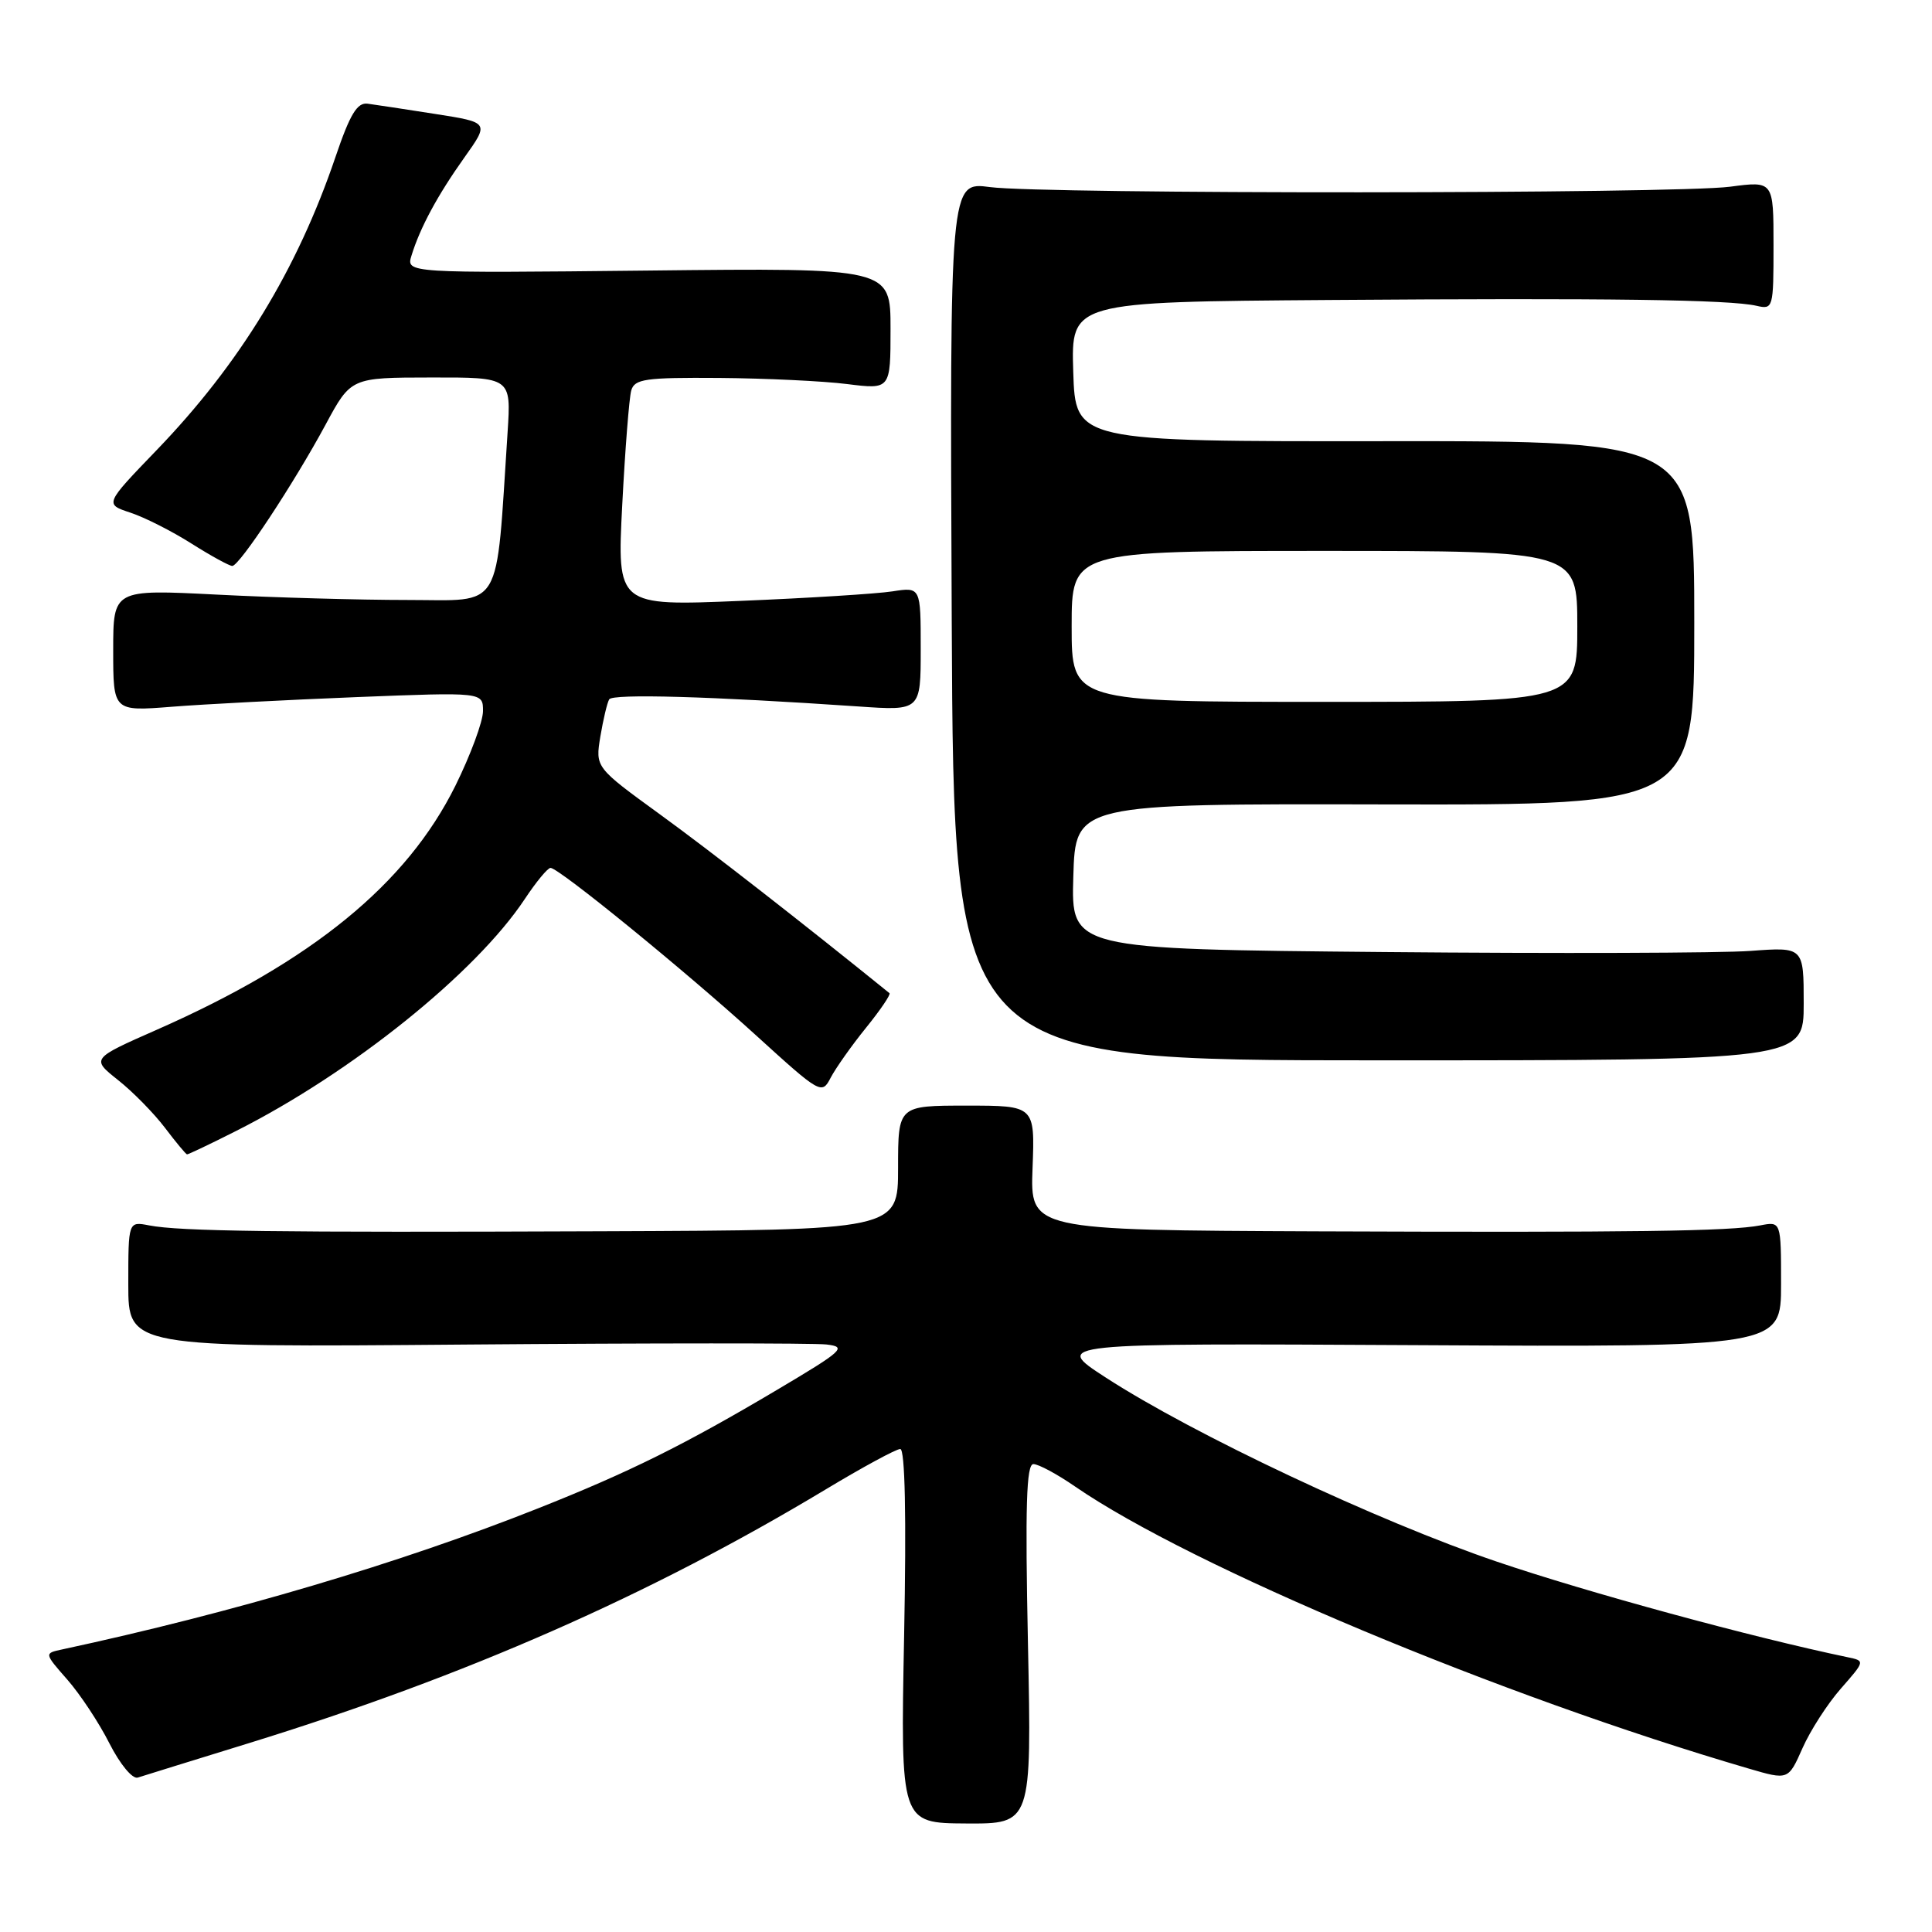 <?xml version="1.0" encoding="UTF-8" standalone="no"?>
<!DOCTYPE svg PUBLIC "-//W3C//DTD SVG 1.1//EN" "http://www.w3.org/Graphics/SVG/1.1/DTD/svg11.dtd" >
<svg xmlns="http://www.w3.org/2000/svg" xmlns:xlink="http://www.w3.org/1999/xlink" version="1.1" viewBox="0 0 256 256">
 <g >
 <path fill="currentColor"
d=" M 136.21 217.84 C 135.83 199.58 136.00 194.00 136.93 194.00 C 137.60 194.00 140.08 195.33 142.45 196.97 C 157.91 207.60 198.76 224.71 231.73 234.35 C 236.96 235.88 236.96 235.88 238.84 231.64 C 239.87 229.31 242.16 225.75 243.93 223.74 C 247.14 220.08 247.14 220.07 244.82 219.59 C 232.16 216.95 210.38 211.02 198.32 206.92 C 182.57 201.57 158.08 190.04 146.50 182.52 C 139.50 177.98 139.50 177.98 187.75 178.24 C 236.00 178.50 236.00 178.50 236.00 170.17 C 236.00 161.84 236.00 161.84 233.25 162.37 C 229.17 163.15 216.64 163.32 174.50 163.16 C 136.50 163.00 136.50 163.00 136.82 154.75 C 137.13 146.50 137.13 146.50 128.07 146.50 C 119.00 146.50 119.00 146.50 119.00 154.75 C 119.00 163.00 119.00 163.00 79.75 163.15 C 36.37 163.32 23.85 163.16 19.75 162.37 C 17.00 161.84 17.00 161.84 17.00 170.18 C 17.00 178.53 17.00 178.53 61.75 178.16 C 86.36 177.96 107.85 177.96 109.50 178.15 C 112.27 178.47 111.76 178.94 103.00 184.14 C 90.72 191.43 83.39 195.07 71.31 199.86 C 53.04 207.12 30.84 213.70 8.18 218.57 C 5.86 219.07 5.86 219.07 8.93 222.57 C 10.62 224.50 13.13 228.29 14.50 231.01 C 15.91 233.78 17.55 235.76 18.25 235.54 C 18.94 235.32 25.57 233.26 33.00 230.97 C 61.75 222.09 86.11 211.37 109.40 197.36 C 114.30 194.41 118.74 192.00 119.29 192.00 C 119.92 192.00 120.11 200.82 119.80 216.78 C 119.32 241.57 119.32 241.57 128.01 241.62 C 136.70 241.67 136.70 241.67 136.21 217.84 Z  M 31.28 149.86 C 46.60 142.14 63.05 128.92 69.54 119.12 C 71.04 116.86 72.57 115.00 72.95 115.00 C 74.05 115.00 90.75 128.61 100.19 137.20 C 108.72 144.96 108.90 145.06 110.07 142.80 C 110.73 141.54 112.83 138.56 114.74 136.20 C 116.66 133.83 118.06 131.76 117.86 131.60 C 106.48 122.39 94.03 112.68 87.41 107.88 C 78.88 101.68 78.88 101.68 79.55 97.59 C 79.93 95.34 80.45 93.13 80.72 92.67 C 81.18 91.90 94.15 92.27 113.75 93.61 C 122.00 94.18 122.00 94.18 122.00 85.98 C 122.00 77.78 122.00 77.78 118.25 78.36 C 116.19 78.68 107.13 79.25 98.13 79.62 C 81.76 80.30 81.76 80.30 82.45 66.90 C 82.83 59.53 83.37 52.71 83.64 51.75 C 84.08 50.21 85.48 50.01 95.32 50.08 C 101.47 50.13 109.09 50.49 112.25 50.89 C 118.00 51.61 118.00 51.61 118.00 43.55 C 118.00 35.50 118.00 35.50 85.90 35.85 C 53.80 36.19 53.80 36.19 54.53 33.85 C 55.67 30.15 57.97 25.88 61.54 20.86 C 64.84 16.22 64.84 16.22 57.67 15.10 C 53.73 14.48 49.70 13.87 48.72 13.74 C 47.33 13.55 46.38 15.12 44.45 20.81 C 39.38 35.74 31.75 48.24 20.75 59.65 C 13.86 66.80 13.86 66.80 17.28 67.93 C 19.16 68.55 22.80 70.39 25.38 72.03 C 27.96 73.66 30.39 74.99 30.78 74.99 C 31.74 74.97 38.95 64.04 43.14 56.27 C 46.50 50.03 46.50 50.03 57.12 50.02 C 67.73 50.00 67.73 50.00 67.26 57.25 C 65.67 81.39 66.79 79.50 54.00 79.50 C 47.67 79.50 36.31 79.18 28.75 78.79 C 15.00 78.09 15.00 78.09 15.00 86.17 C 15.00 94.26 15.00 94.26 22.75 93.65 C 27.01 93.31 38.04 92.74 47.25 92.37 C 64.00 91.71 64.00 91.71 64.00 94.22 C 64.00 95.60 62.35 100.05 60.34 104.12 C 53.88 117.14 41.38 127.36 20.79 136.44 C 12.08 140.28 12.08 140.28 15.65 143.12 C 17.61 144.67 20.40 147.52 21.86 149.44 C 23.31 151.36 24.63 152.94 24.78 152.96 C 24.93 152.98 27.86 151.59 31.28 149.86 Z  M 239.00 132.99 C 239.00 125.48 239.00 125.48 231.96 126.00 C 228.08 126.29 206.24 126.36 183.42 126.15 C 141.93 125.77 141.93 125.77 142.22 116.14 C 142.50 106.50 142.50 106.50 183.50 106.59 C 224.50 106.67 224.50 106.67 224.50 82.55 C 224.50 58.43 224.50 58.43 183.50 58.46 C 142.50 58.50 142.50 58.50 142.21 49.25 C 141.92 40.00 141.92 40.00 176.21 39.75 C 213.04 39.48 229.17 39.70 232.75 40.52 C 234.95 41.03 235.00 40.84 235.00 32.51 C 235.00 23.98 235.00 23.98 229.25 24.74 C 221.97 25.70 138.31 25.74 131.18 24.79 C 125.85 24.08 125.85 24.08 126.11 82.29 C 126.37 140.50 126.37 140.50 182.69 140.50 C 239.00 140.50 239.00 140.50 239.00 132.99 Z  M 142.00 83.00 C 142.00 73.00 142.00 73.00 175.50 73.00 C 209.00 73.00 209.00 73.00 209.00 83.00 C 209.00 93.00 209.00 93.00 175.50 93.00 C 142.00 93.00 142.00 93.00 142.00 83.00 Z "/>
</g>
</svg>